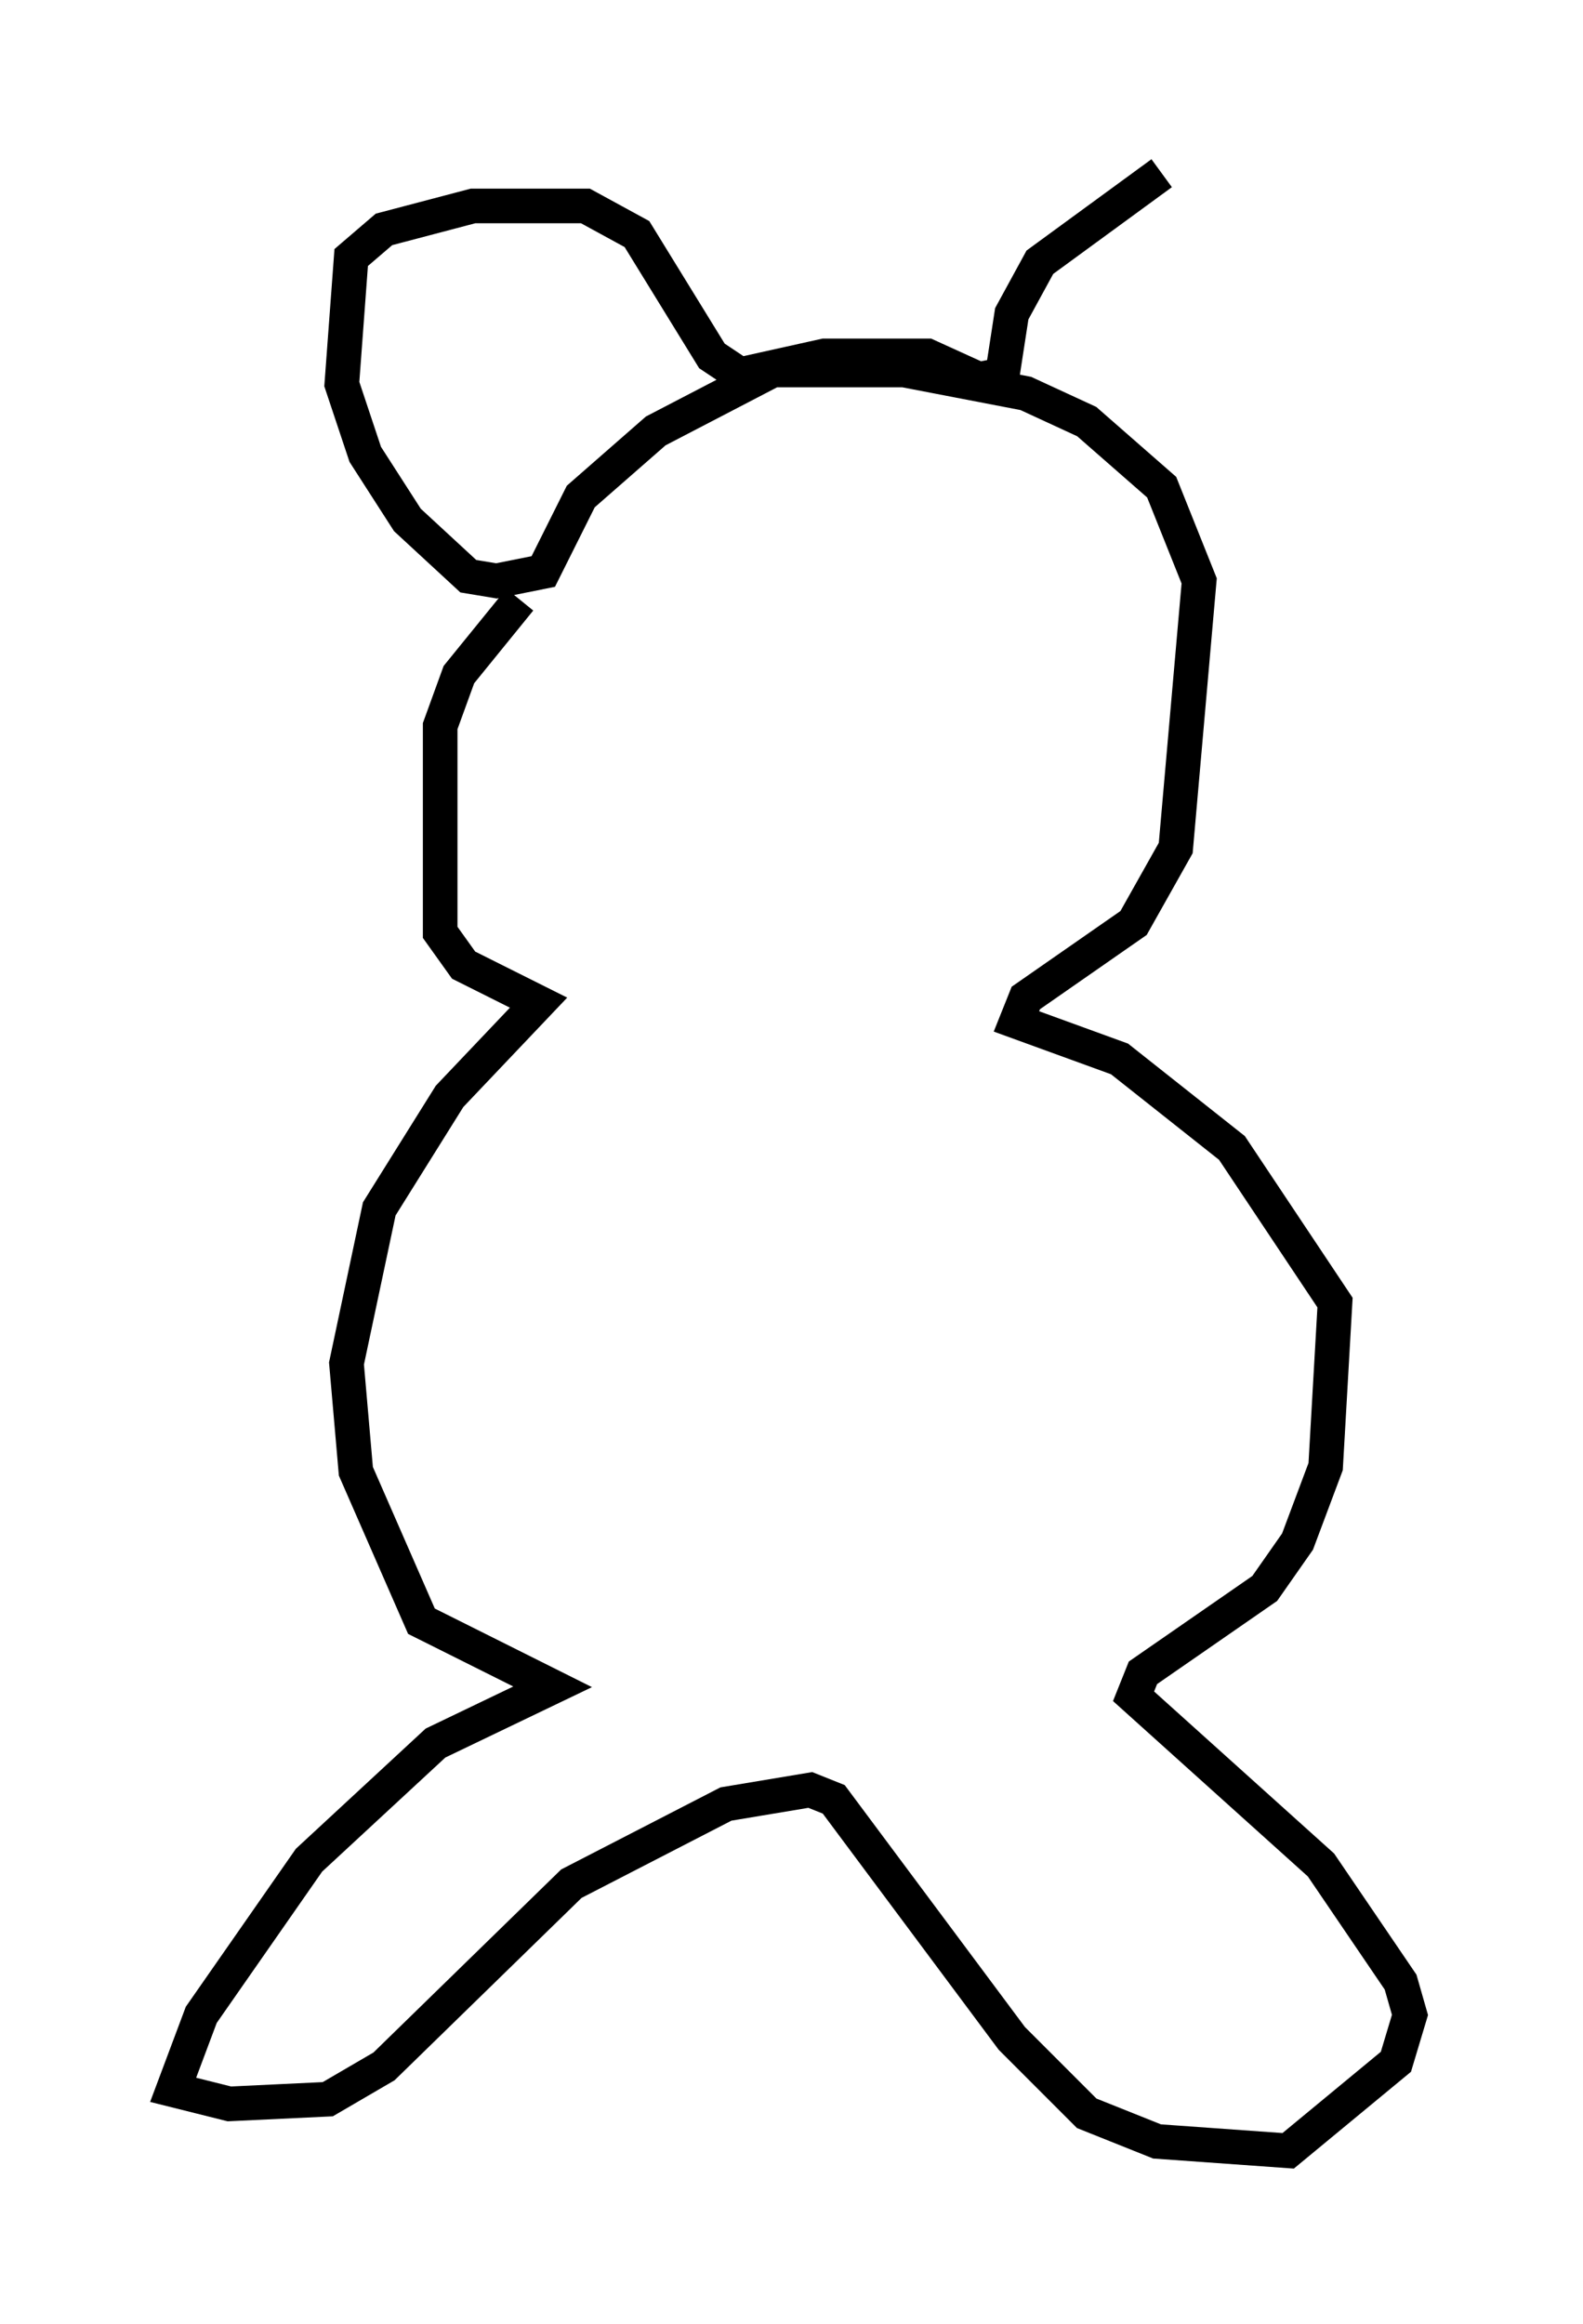 <?xml version="1.0" encoding="utf-8" ?>
<svg baseProfile="full" height="67.104" version="1.1" width="45.724" xmlns="http://www.w3.org/2000/svg" xmlns:ev="http://www.w3.org/2001/xml-events" xmlns:xlink="http://www.w3.org/1999/xlink"><defs /><rect fill="white" height="67.104" width="45.724" x="0" y="0" /><path d="M17.314, 15.69 m-2.3, 1.624 l-1.759, 2.165 -0.541, 1.488 l0.0, 5.954 0.677, 0.947 l2.165, 1.083 -2.571, 2.706 l-2.03, 3.248 -0.947, 4.465 l0.271, 3.112 1.894, 4.33 l3.789, 1.894 -3.383, 1.624 l-3.654, 3.383 -3.112, 4.465 l-0.812, 2.165 1.624, 0.406 l2.842, -0.135 1.624, -0.947 l5.413, -5.277 4.465, -2.3 l2.436, -0.406 0.677, 0.271 l5.142, 6.901 2.165, 2.165 l2.03, 0.812 3.789, 0.271 l3.112, -2.571 0.406, -1.353 l-0.271, -0.947 -2.3, -3.383 l-5.413, -4.871 0.271, -0.677 l3.518, -2.436 0.947, -1.353 l0.812, -2.165 0.271, -4.736 l-2.977, -4.465 -3.248, -2.571 l-2.977, -1.083 0.271, -0.677 l3.112, -2.165 1.218, -2.165 l0.677, -7.713 -1.083, -2.706 l-2.165, -1.894 -1.759, -0.812 l-3.518, -0.677 -3.789, 0.0 l-3.383, 1.759 -2.165, 1.894 l-1.083, 2.165 -1.353, 0.271 l-0.812, -0.135 -1.759, -1.624 l-1.218, -1.894 -0.677, -2.03 l0.271, -3.654 0.947, -0.812 l2.571, -0.677 3.248, 0.0 l1.488, 0.812 2.165, 3.518 l0.812, 0.541 2.436, -0.541 l2.977, 0.0 1.488, 0.677 l0.677, -0.135 0.271, -1.759 l0.812, -1.488 3.518, -2.571 " fill="none" stroke="black" stroke-width="1" /></svg>